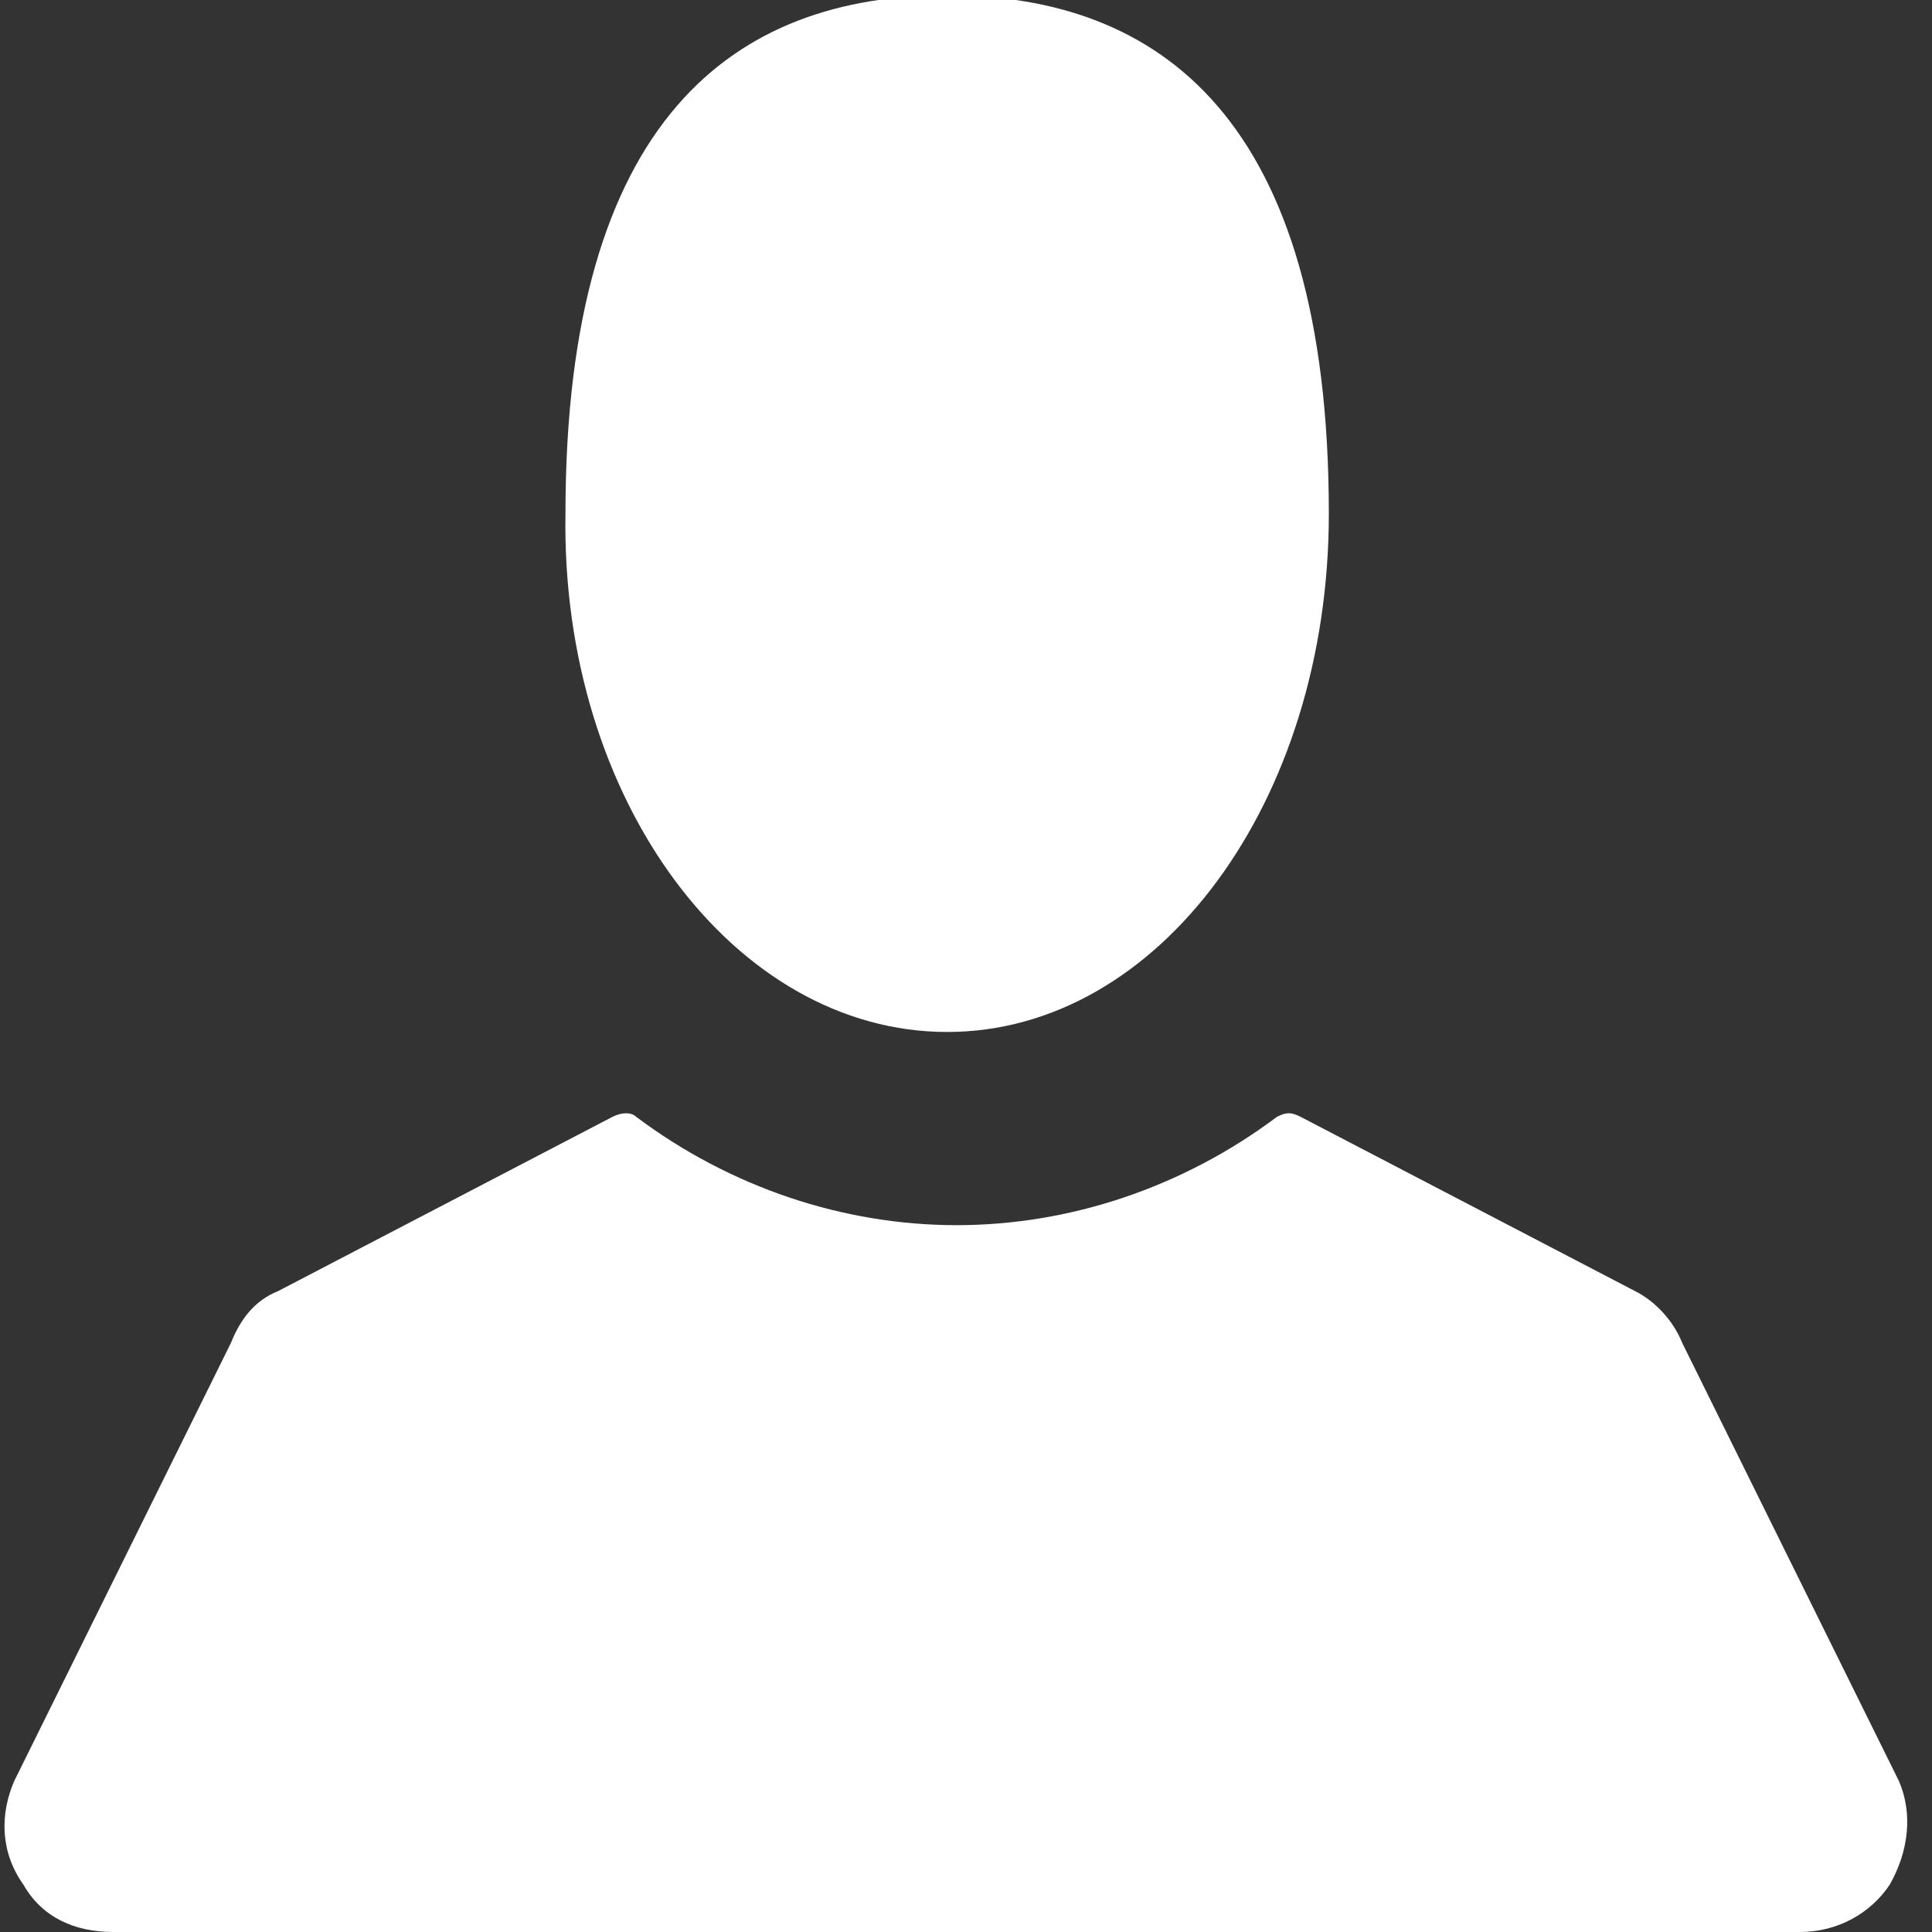 <?xml version="1.0" encoding="utf-8"?>
<!-- Generator: Adobe Illustrator 18.1.1, SVG Export Plug-In . SVG Version: 6.00 Build 0)  -->
<!DOCTYPE svg PUBLIC "-//W3C//DTD SVG 1.1//EN" "http://www.w3.org/Graphics/SVG/1.1/DTD/svg11.dtd">
<svg version="1.1" id="Layer_1" xmlns:sketch="http://www.bohemiancoding.com/sketch/ns"
	 xmlns="http://www.w3.org/2000/svg" xmlns:xlink="http://www.w3.org/1999/xlink" x="0px" y="0px" viewBox="-29 30 41 41"
	 enable-background="new -29 30 41 41" xml:space="preserve">
<rect x="-29" y="30" width="41" height="41" fill="#333333" stroke="none"/>
<title>Fill 7 + Fill 8</title>
<desc>Created with Sketch.</desc>
<g id="Page-1" sketch:type="MSPage">
	<g id="Artboard-1" transform="translate(-19, -29)" sketch:type="MSArtboardGroup">
		<g id="Fill-7-_x2B_-Fill-8" transform="translate(19, 29)" sketch:type="MSLayerGroup">
			<path id="Fill-7" sketch:type="MSShapeGroup" fill="#FFFFFF" d="M-8.9,51.9c4.5,0,8.1-4.9,8.1-11c0-8.4-3.6-11-8.1-11
				c-4.5,0-8.1,2.6-8.1,11C-17.1,47-13.4,51.9-8.9,51.9"/>
			<path id="Fill-8" sketch:type="MSShapeGroup" fill="#FFFFFF" d="M11.3,67.8l-4.6-9.3c-0.2-0.5-0.6-0.9-1-1.1l-7.1-3.7
				c-0.2-0.1-0.3-0.1-0.5,0c-2,1.5-4.4,2.3-6.8,2.3s-4.8-0.8-6.8-2.3c-0.1-0.1-0.3-0.1-0.5,0l-7.1,3.7c-0.5,0.2-0.8,0.6-1,1.1
				l-4.6,9.3c-0.3,0.7-0.3,1.5,0.2,2.2c0.4,0.7,1.1,1,1.9,1H9.2c0.8,0,1.5-0.4,1.9-1C11.5,69.3,11.6,68.5,11.3,67.8"/>
		</g>
	</g>
</g>
</svg>
